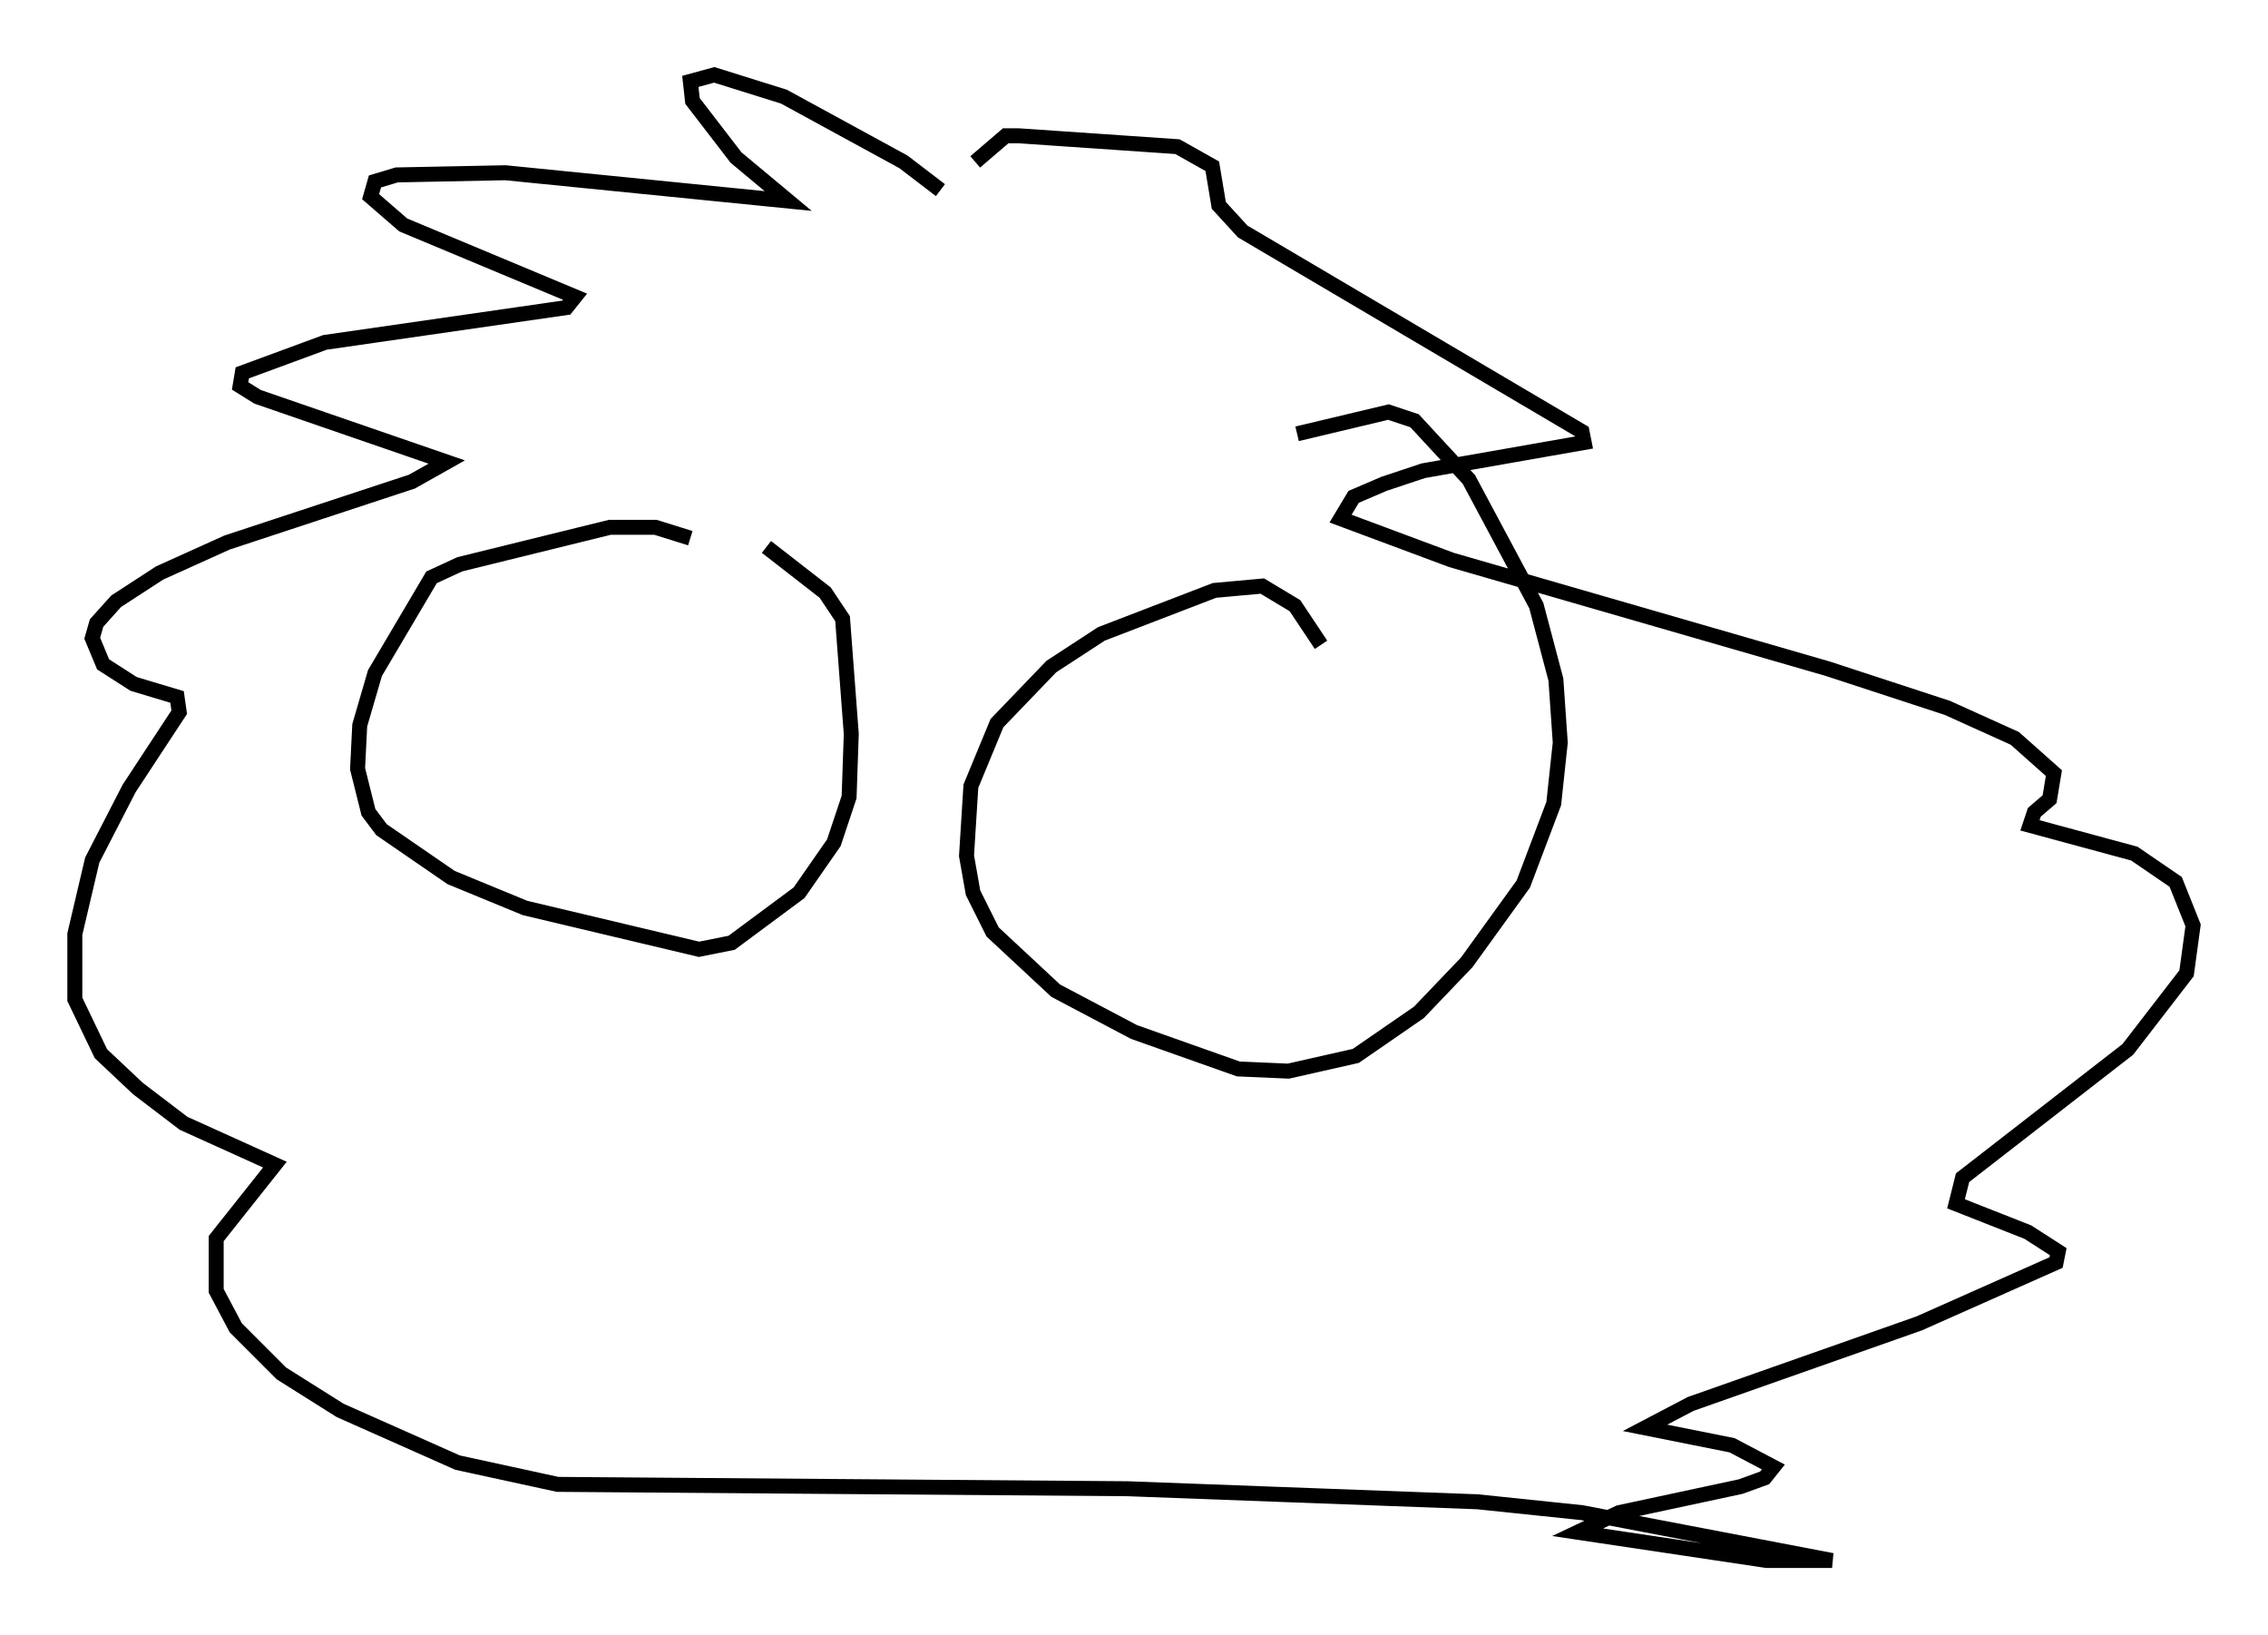 <?xml version="1.0" encoding="utf-8" ?>
<svg baseProfile="full" height="109.206" version="1.1" width="151.475" xmlns="http://www.w3.org/2000/svg" xmlns:ev="http://www.w3.org/2001/xml-events" xmlns:xlink="http://www.w3.org/1999/xlink"><defs /><rect fill="white" height="109.206" width="151.475" x="0" y="0" /><path d="M63.972, 14.296 m-1.162, -1.598 l-2.469, -1.888 -7.989, -4.358 l-4.648, -1.453 -1.598, 0.436 l0.145, 1.307 2.905, 3.777 l3.486, 2.905 -18.883, -1.888 l-7.263, 0.145 -1.453, 0.436 l-0.291, 1.017 2.179, 1.888 l11.475, 4.793 -0.581, 0.726 l-16.123, 2.324 -5.52, 2.034 l-0.145, 0.872 1.162, 0.726 l12.637, 4.358 -2.324, 1.307 l-12.346, 4.067 -4.503, 2.034 l-2.905, 1.888 -1.307, 1.453 l-0.291, 1.017 0.726, 1.743 l2.034, 1.307 2.905, 0.872 l0.145, 1.017 -3.341, 5.084 l-2.469, 4.793 -1.162, 4.939 l0.0, 4.358 1.743, 3.631 l2.469, 2.324 3.05, 2.324 l6.101, 2.76 -3.922, 4.939 l0.0, 3.486 1.307, 2.469 l3.05, 3.05 3.922, 2.469 l7.844, 3.486 6.682, 1.453 l38.056, 0.291 23.385, 0.872 l6.972, 0.726 16.704, 3.196 l-4.358, 0.0 -12.637, -1.888 l2.76, -1.307 8.134, -1.743 l1.598, -0.581 0.581, -0.726 l-2.76, -1.453 -5.81, -1.162 l3.05, -1.598 15.251, -5.374 l9.151, -4.067 0.145, -0.726 l-2.034, -1.307 -4.793, -1.888 l0.436, -1.743 11.039, -8.57 l3.922, -5.084 0.436, -3.196 l-1.162, -2.905 -2.76, -1.888 l-6.972, -1.888 0.291, -0.872 l1.017, -0.872 0.291, -1.743 l-2.615, -2.324 -4.503, -2.034 l-7.989, -2.615 -25.128, -7.263 l-7.408, -2.76 0.872, -1.453 l2.034, -0.872 2.615, -0.872 l10.749, -1.888 -0.145, -0.726 l-22.659, -13.363 -1.598, -1.743 l-0.436, -2.615 -2.324, -1.307 l-10.603, -0.726 -0.872, 0.0 l-2.034, 1.743 m-19.028, 25.128 l-2.324, -0.726 -3.05, 0.0 l-10.022, 2.469 -1.888, 0.872 l-3.777, 6.391 -1.017, 3.486 l-0.145, 2.905 0.726, 2.905 l0.872, 1.162 4.648, 3.196 l4.939, 2.034 11.62, 2.76 l2.179, -0.436 4.503, -3.341 l2.324, -3.341 1.017, -3.05 l0.145, -4.212 -0.581, -7.698 l-1.162, -1.743 -3.922, -3.05 m37.039, 6.536 l-1.743, -2.615 -2.179, -1.307 l-3.196, 0.291 -7.553, 2.905 l-3.341, 2.179 -3.631, 3.777 l-1.743, 4.212 -0.291, 4.648 l0.436, 2.469 1.307, 2.615 l4.212, 3.922 5.229, 2.76 l6.972, 2.469 3.341, 0.145 l4.503, -1.017 4.212, -2.905 l3.196, -3.341 3.777, -5.229 l2.034, -5.374 0.436, -4.067 l-0.291, -4.212 -1.307, -4.939 l-4.503, -8.425 -3.631, -3.922 l-1.743, -0.581 -6.101, 1.453 " fill="none" stroke="black" stroke-width="1" /></svg>